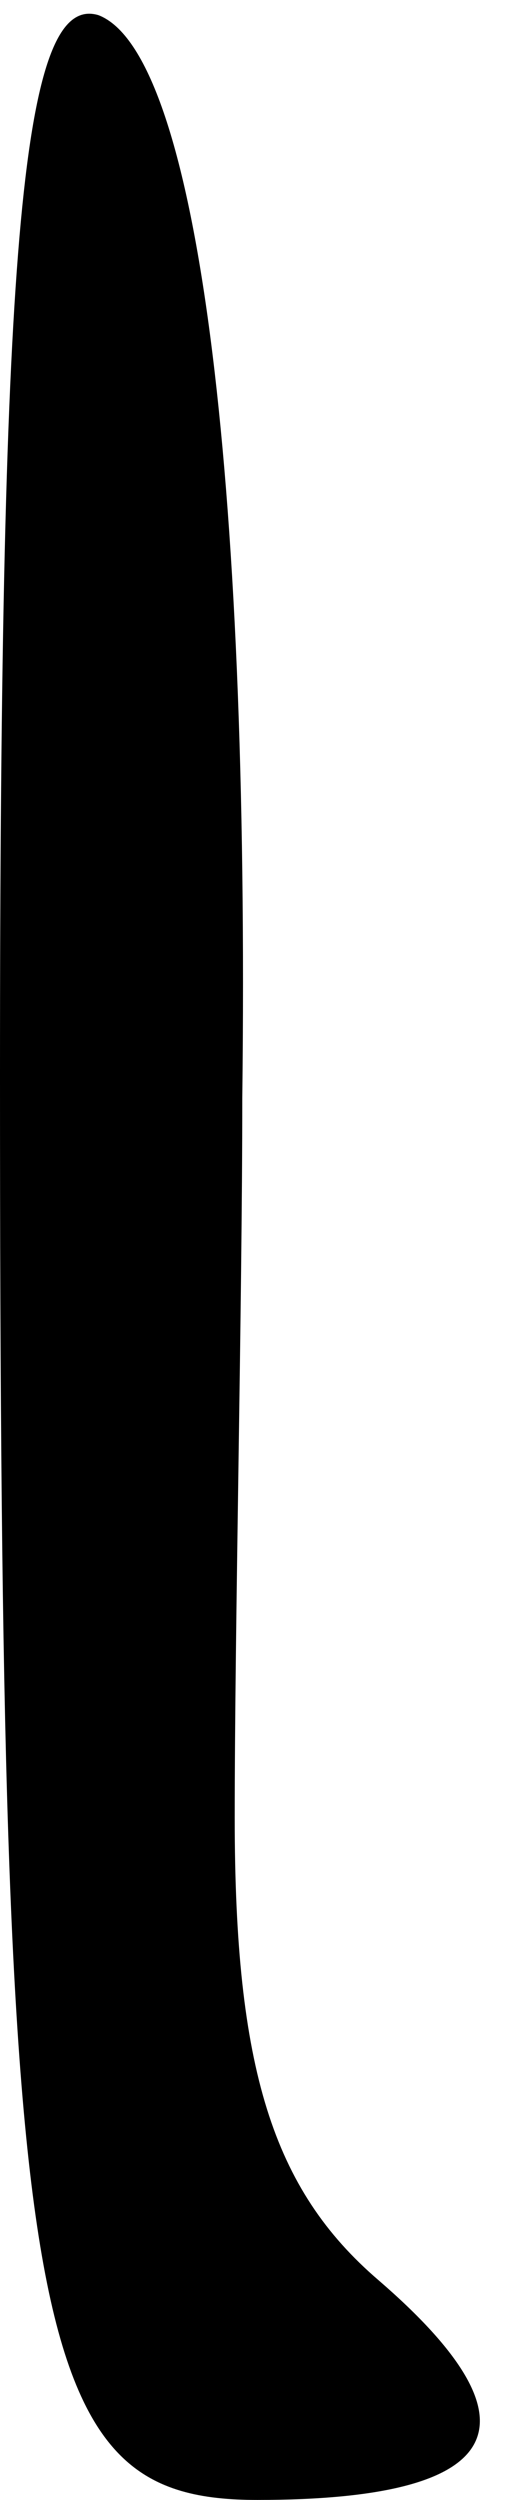 <?xml version="1.0" standalone="no"?>
<!DOCTYPE svg PUBLIC "-//W3C//DTD SVG 20010904//EN"
 "http://www.w3.org/TR/2001/REC-SVG-20010904/DTD/svg10.dtd">
<svg version="1.0" xmlns="http://www.w3.org/2000/svg"
 width="7pt" height="33pt" viewBox="0 0 7 33"
 preserveAspectRatio="xMidYMid meet">
<g transform="translate(0,33) scale(0.1,-0.1)"
fill="#000000" stroke="none">
<path fill="#000000" stroke="none" d="M0 188 c0 -168 4 -188 34 -188 33 0 38
10 16 29 -14 12 -19 28 -19 61 0 25 1 68 1 95 1 83 -6 138 -19 143 -10 3 -13
-29 -13 -140z"/>
</g>
</svg>

